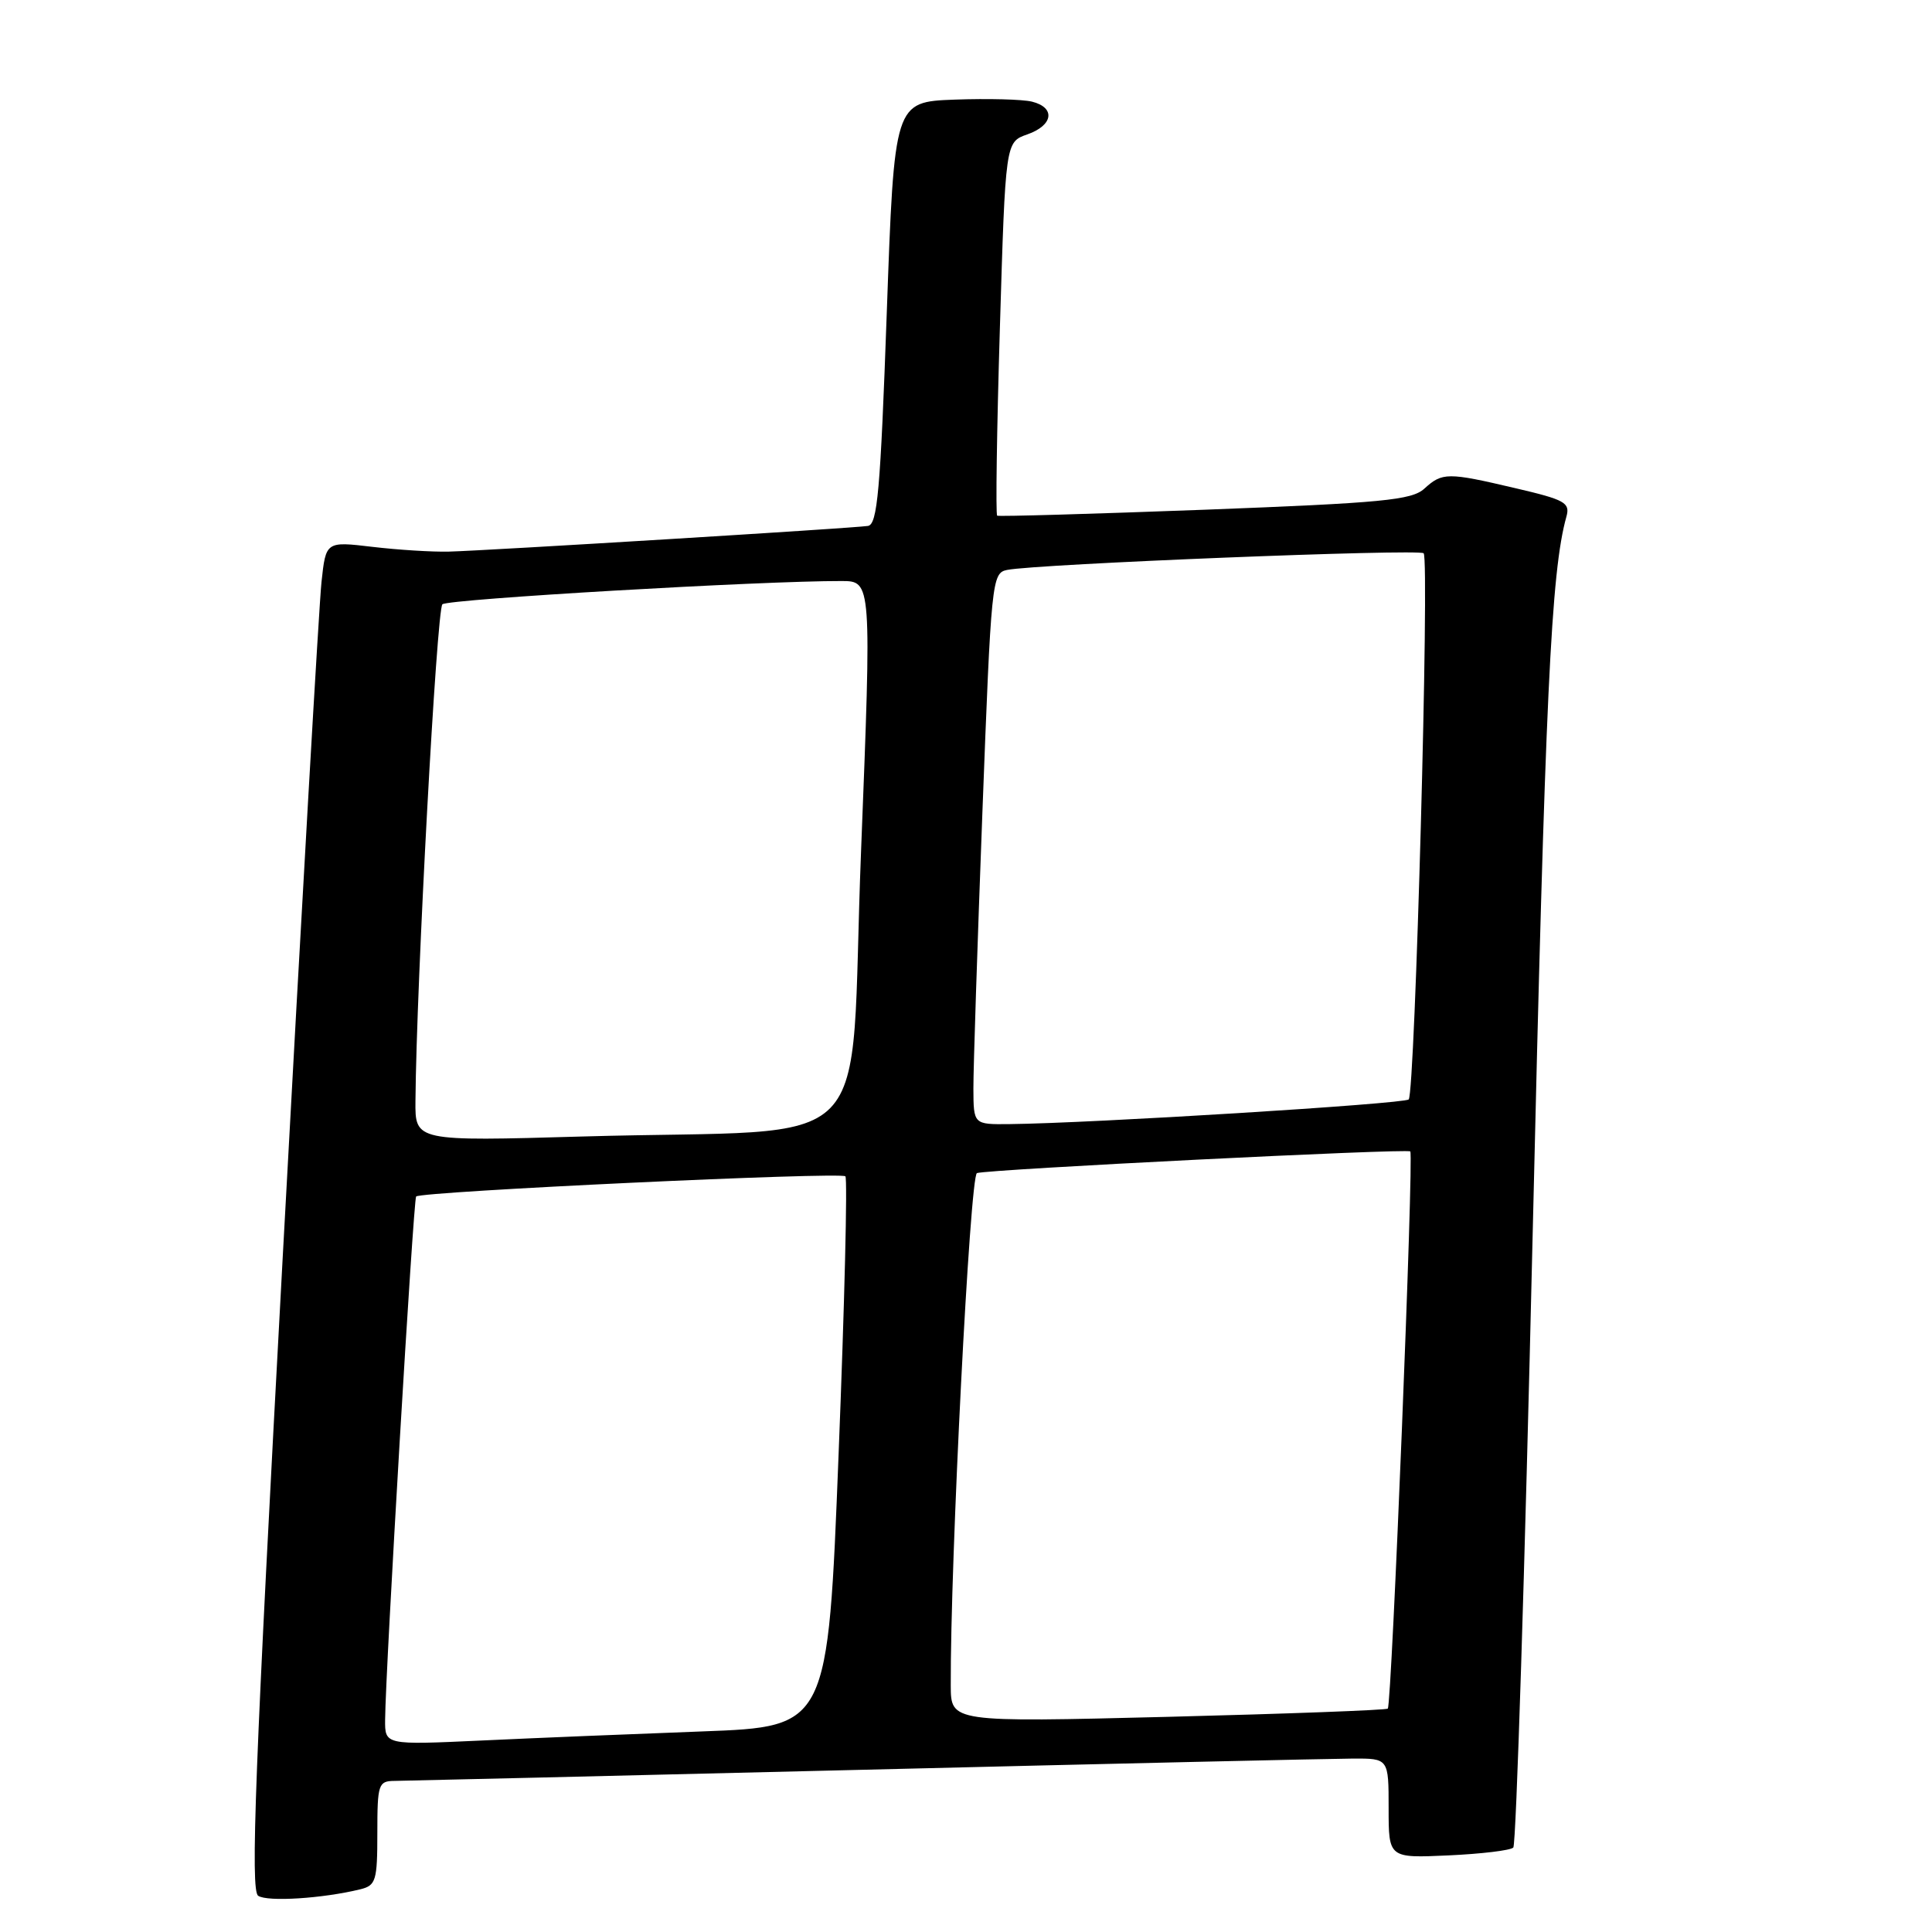 <?xml version="1.0" encoding="UTF-8" standalone="no"?>
<!DOCTYPE svg PUBLIC "-//W3C//DTD SVG 1.1//EN" "http://www.w3.org/Graphics/SVG/1.1/DTD/svg11.dtd" >
<svg xmlns="http://www.w3.org/2000/svg" xmlns:xlink="http://www.w3.org/1999/xlink" version="1.1" viewBox="0 0 256 256">
 <g >
 <path fill="currentColor"
d=" M 47.75 250.34 C 49.81 249.83 50.00 249.21 50.00 242.89 C 50.00 236.42 50.14 236.00 52.25 235.98 C 53.49 235.97 81.50 235.30 114.50 234.50 C 147.50 233.69 176.64 233.03 179.25 233.02 C 184.00 233.00 184.00 233.00 184.00 239.61 C 184.00 246.21 184.00 246.21 191.92 245.85 C 196.28 245.65 200.15 245.19 200.52 244.81 C 200.90 244.44 202.05 207.99 203.08 163.81 C 204.75 92.14 205.52 75.72 207.56 68.45 C 208.07 66.61 207.37 66.22 200.81 64.69 C 191.79 62.57 191.12 62.58 188.73 64.75 C 187.06 66.27 183.18 66.64 159.65 67.54 C 144.72 68.10 132.33 68.46 132.13 68.33 C 131.92 68.19 132.08 57.00 132.49 43.45 C 133.23 18.82 133.23 18.82 136.12 17.81 C 139.56 16.61 139.90 14.26 136.75 13.47 C 135.51 13.16 130.89 13.04 126.50 13.20 C 118.50 13.50 118.50 13.50 117.50 41.49 C 116.66 65.09 116.26 69.51 115.00 69.69 C 112.88 70.00 64.34 72.97 59.50 73.09 C 57.30 73.15 52.73 72.86 49.34 72.46 C 43.18 71.73 43.18 71.73 42.60 77.12 C 42.28 80.08 39.97 120.26 37.47 166.42 C 33.78 234.47 33.16 250.50 34.21 251.20 C 35.43 252.03 42.78 251.56 47.75 250.34 Z  M 51.03 227.86 C 51.08 221.28 54.78 158.88 55.14 158.54 C 55.85 157.87 111.51 155.25 112.02 155.87 C 112.31 156.22 111.91 172.77 111.12 192.65 C 109.70 228.80 109.70 228.80 93.10 229.42 C 83.97 229.76 70.76 230.30 63.75 230.63 C 51.00 231.22 51.00 231.22 51.03 227.86 Z  M 125.98 223.35 C 125.91 206.97 128.53 155.74 129.45 155.44 C 130.98 154.94 186.43 152.16 186.87 152.57 C 187.35 153.01 184.41 225.93 183.89 226.40 C 183.68 226.60 170.56 227.09 154.75 227.49 C 126.00 228.21 126.00 228.21 125.98 223.35 Z  M 55.05 145.87 C 55.18 130.16 57.87 80.74 58.62 80.07 C 59.40 79.38 100.99 76.96 111.50 76.99 C 115.50 77.00 115.50 77.00 114.09 112.91 C 112.46 154.24 117.15 149.44 77.25 150.59 C 55.00 151.23 55.00 151.23 55.05 145.87 Z  M 128.98 144.25 C 128.97 141.64 129.51 125.20 130.17 107.72 C 131.34 76.90 131.43 75.93 133.44 75.52 C 137.33 74.73 188.03 72.70 188.64 73.31 C 189.44 74.11 187.50 144.83 186.66 145.68 C 186.06 146.27 144.57 148.84 133.75 148.95 C 129.00 149.00 129.00 149.00 128.98 144.25 Z "/>
</g>
</svg>